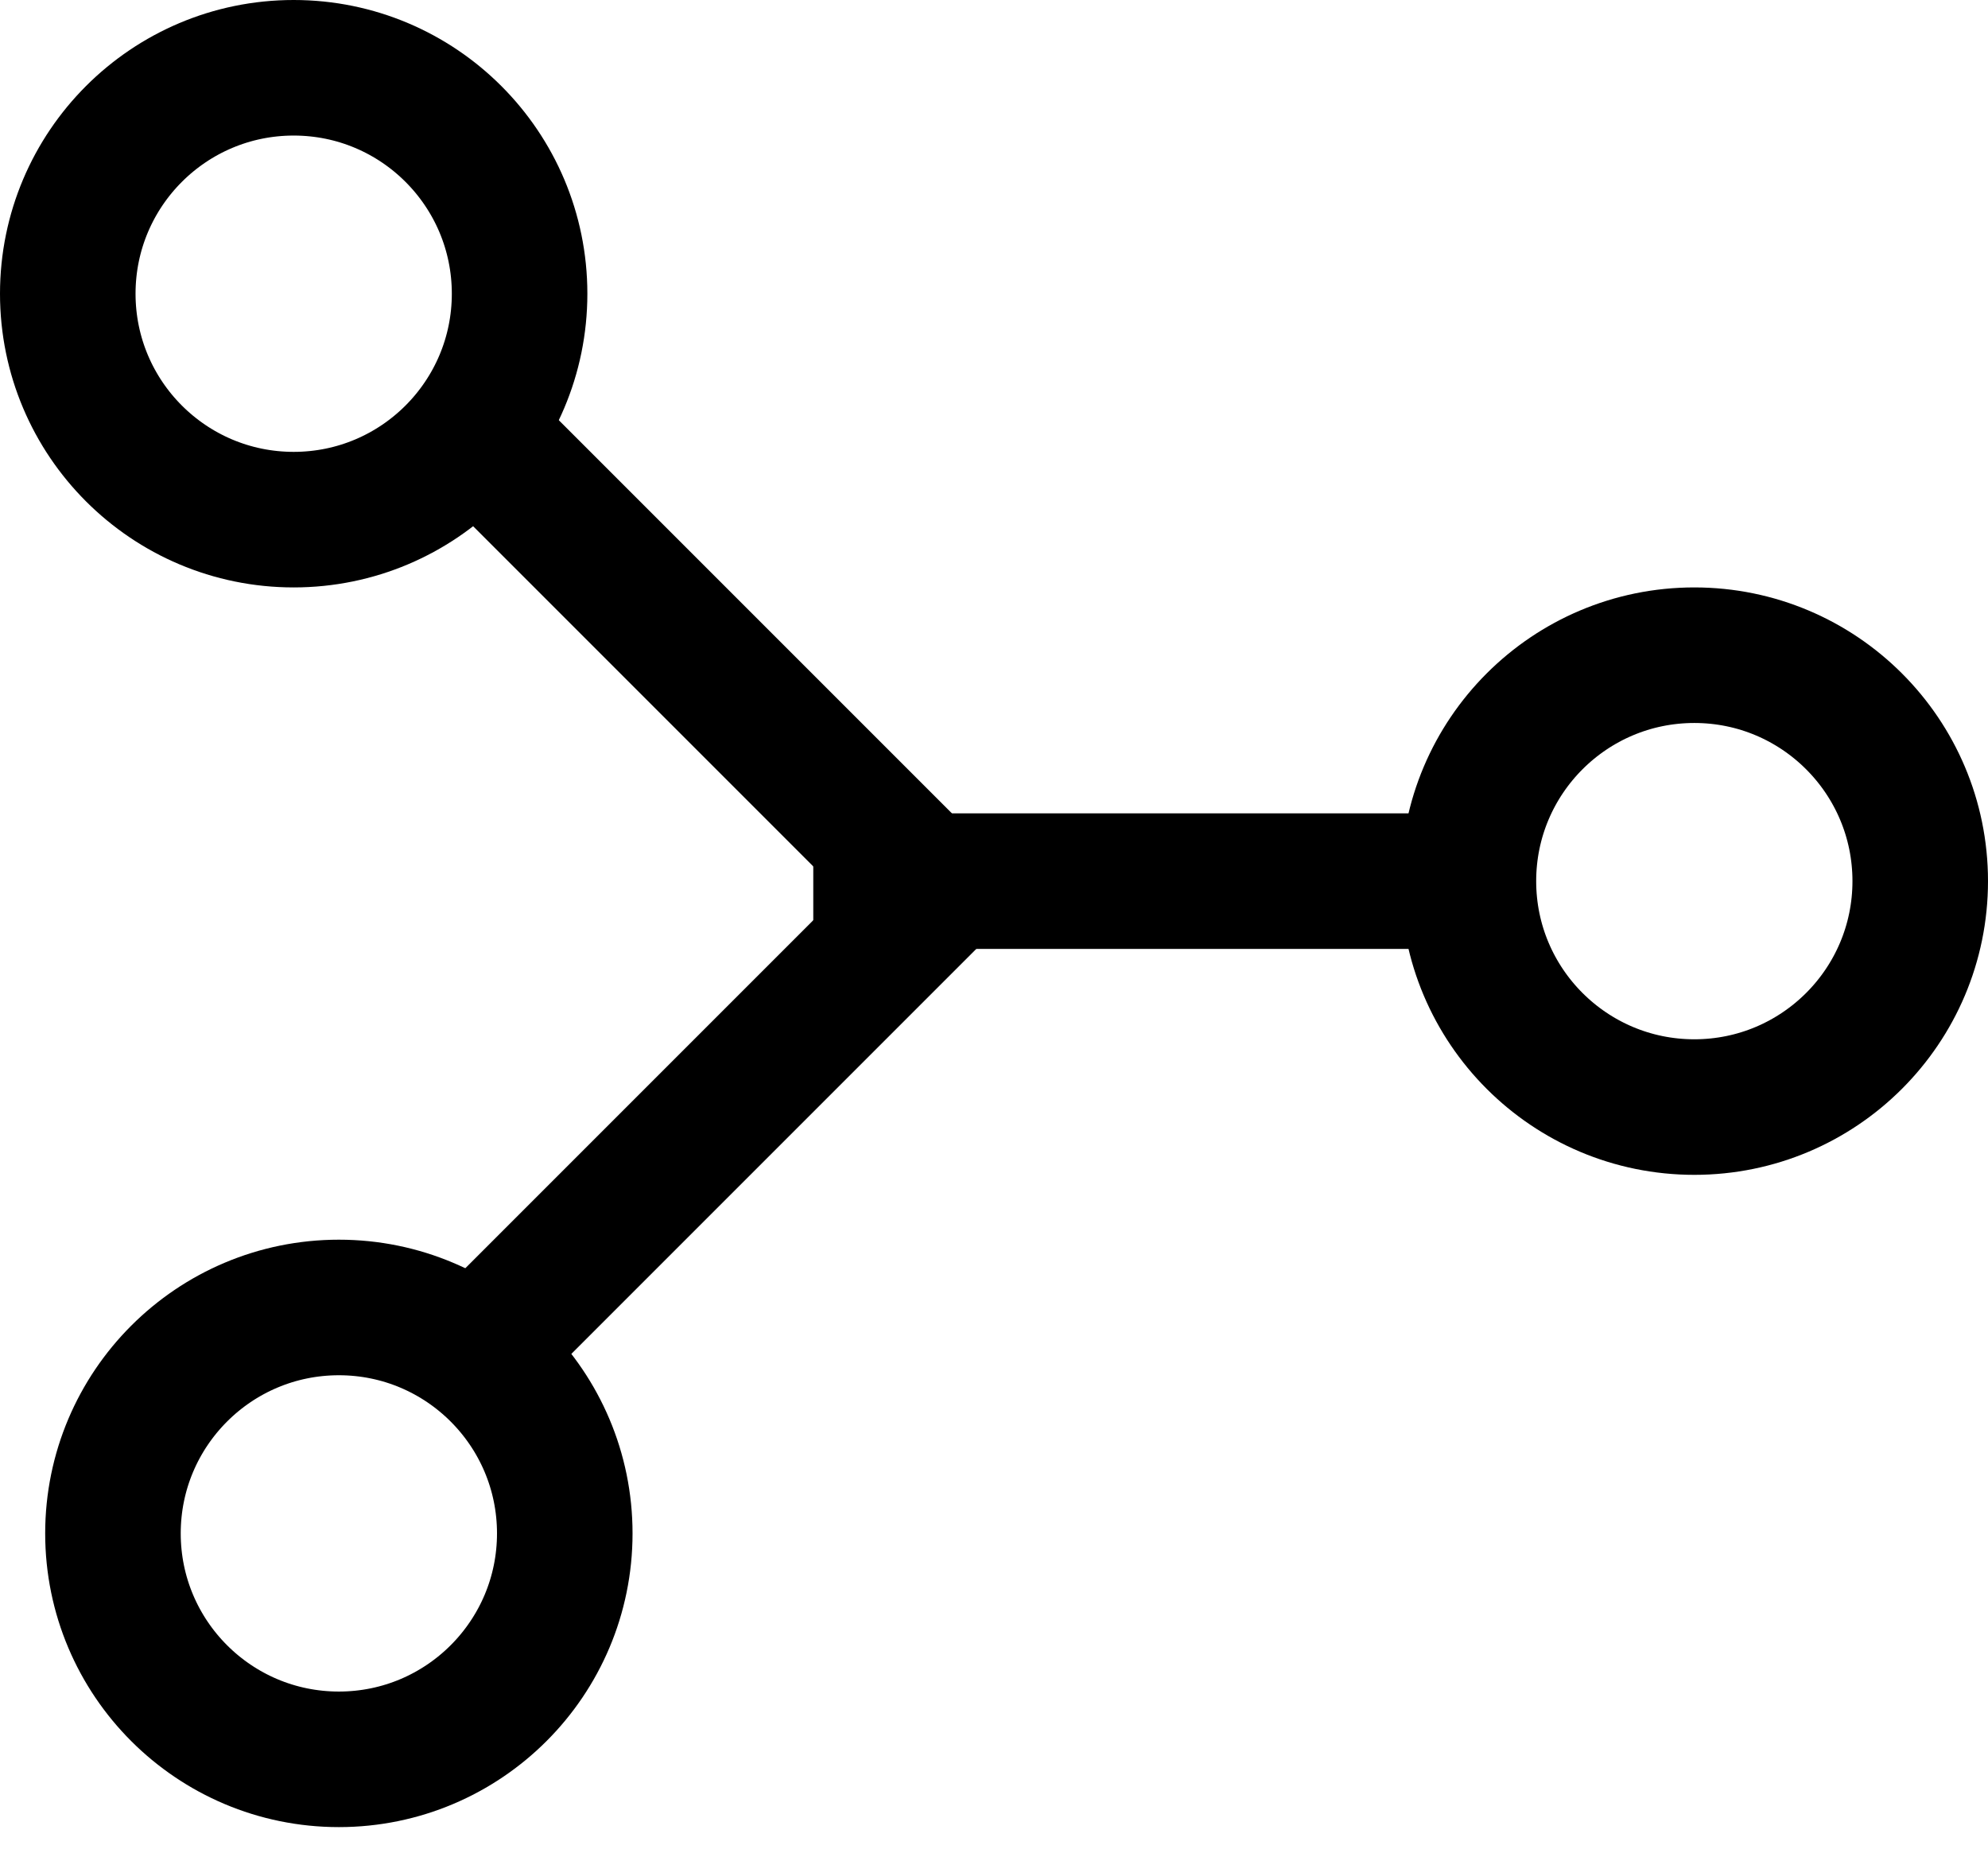 <svg width="44" height="41" viewBox="0 0 44 41" fill="none" xmlns="http://www.w3.org/2000/svg">
<circle cx="6.5" cy="6.5" r="5" stroke="black" stroke-width="3"/>
<circle cx="37.5" cy="19.5" r="5" stroke="black" stroke-width="3"/>
<circle cx="7.5" cy="33.935" r="5" transform="rotate(-90 7.5 33.935)" stroke="black" stroke-width="3"/>
<line x1="10.495" y1="9.548" x2="21.495" y2="20.548" stroke="black" stroke-width="3"/>
<line x1="18" y1="19.5" x2="33.556" y2="19.5" stroke="black" stroke-width="3"/>
<line x1="10.548" y1="29.939" x2="21.548" y2="18.939" stroke="black" stroke-width="3"/>
</svg>
